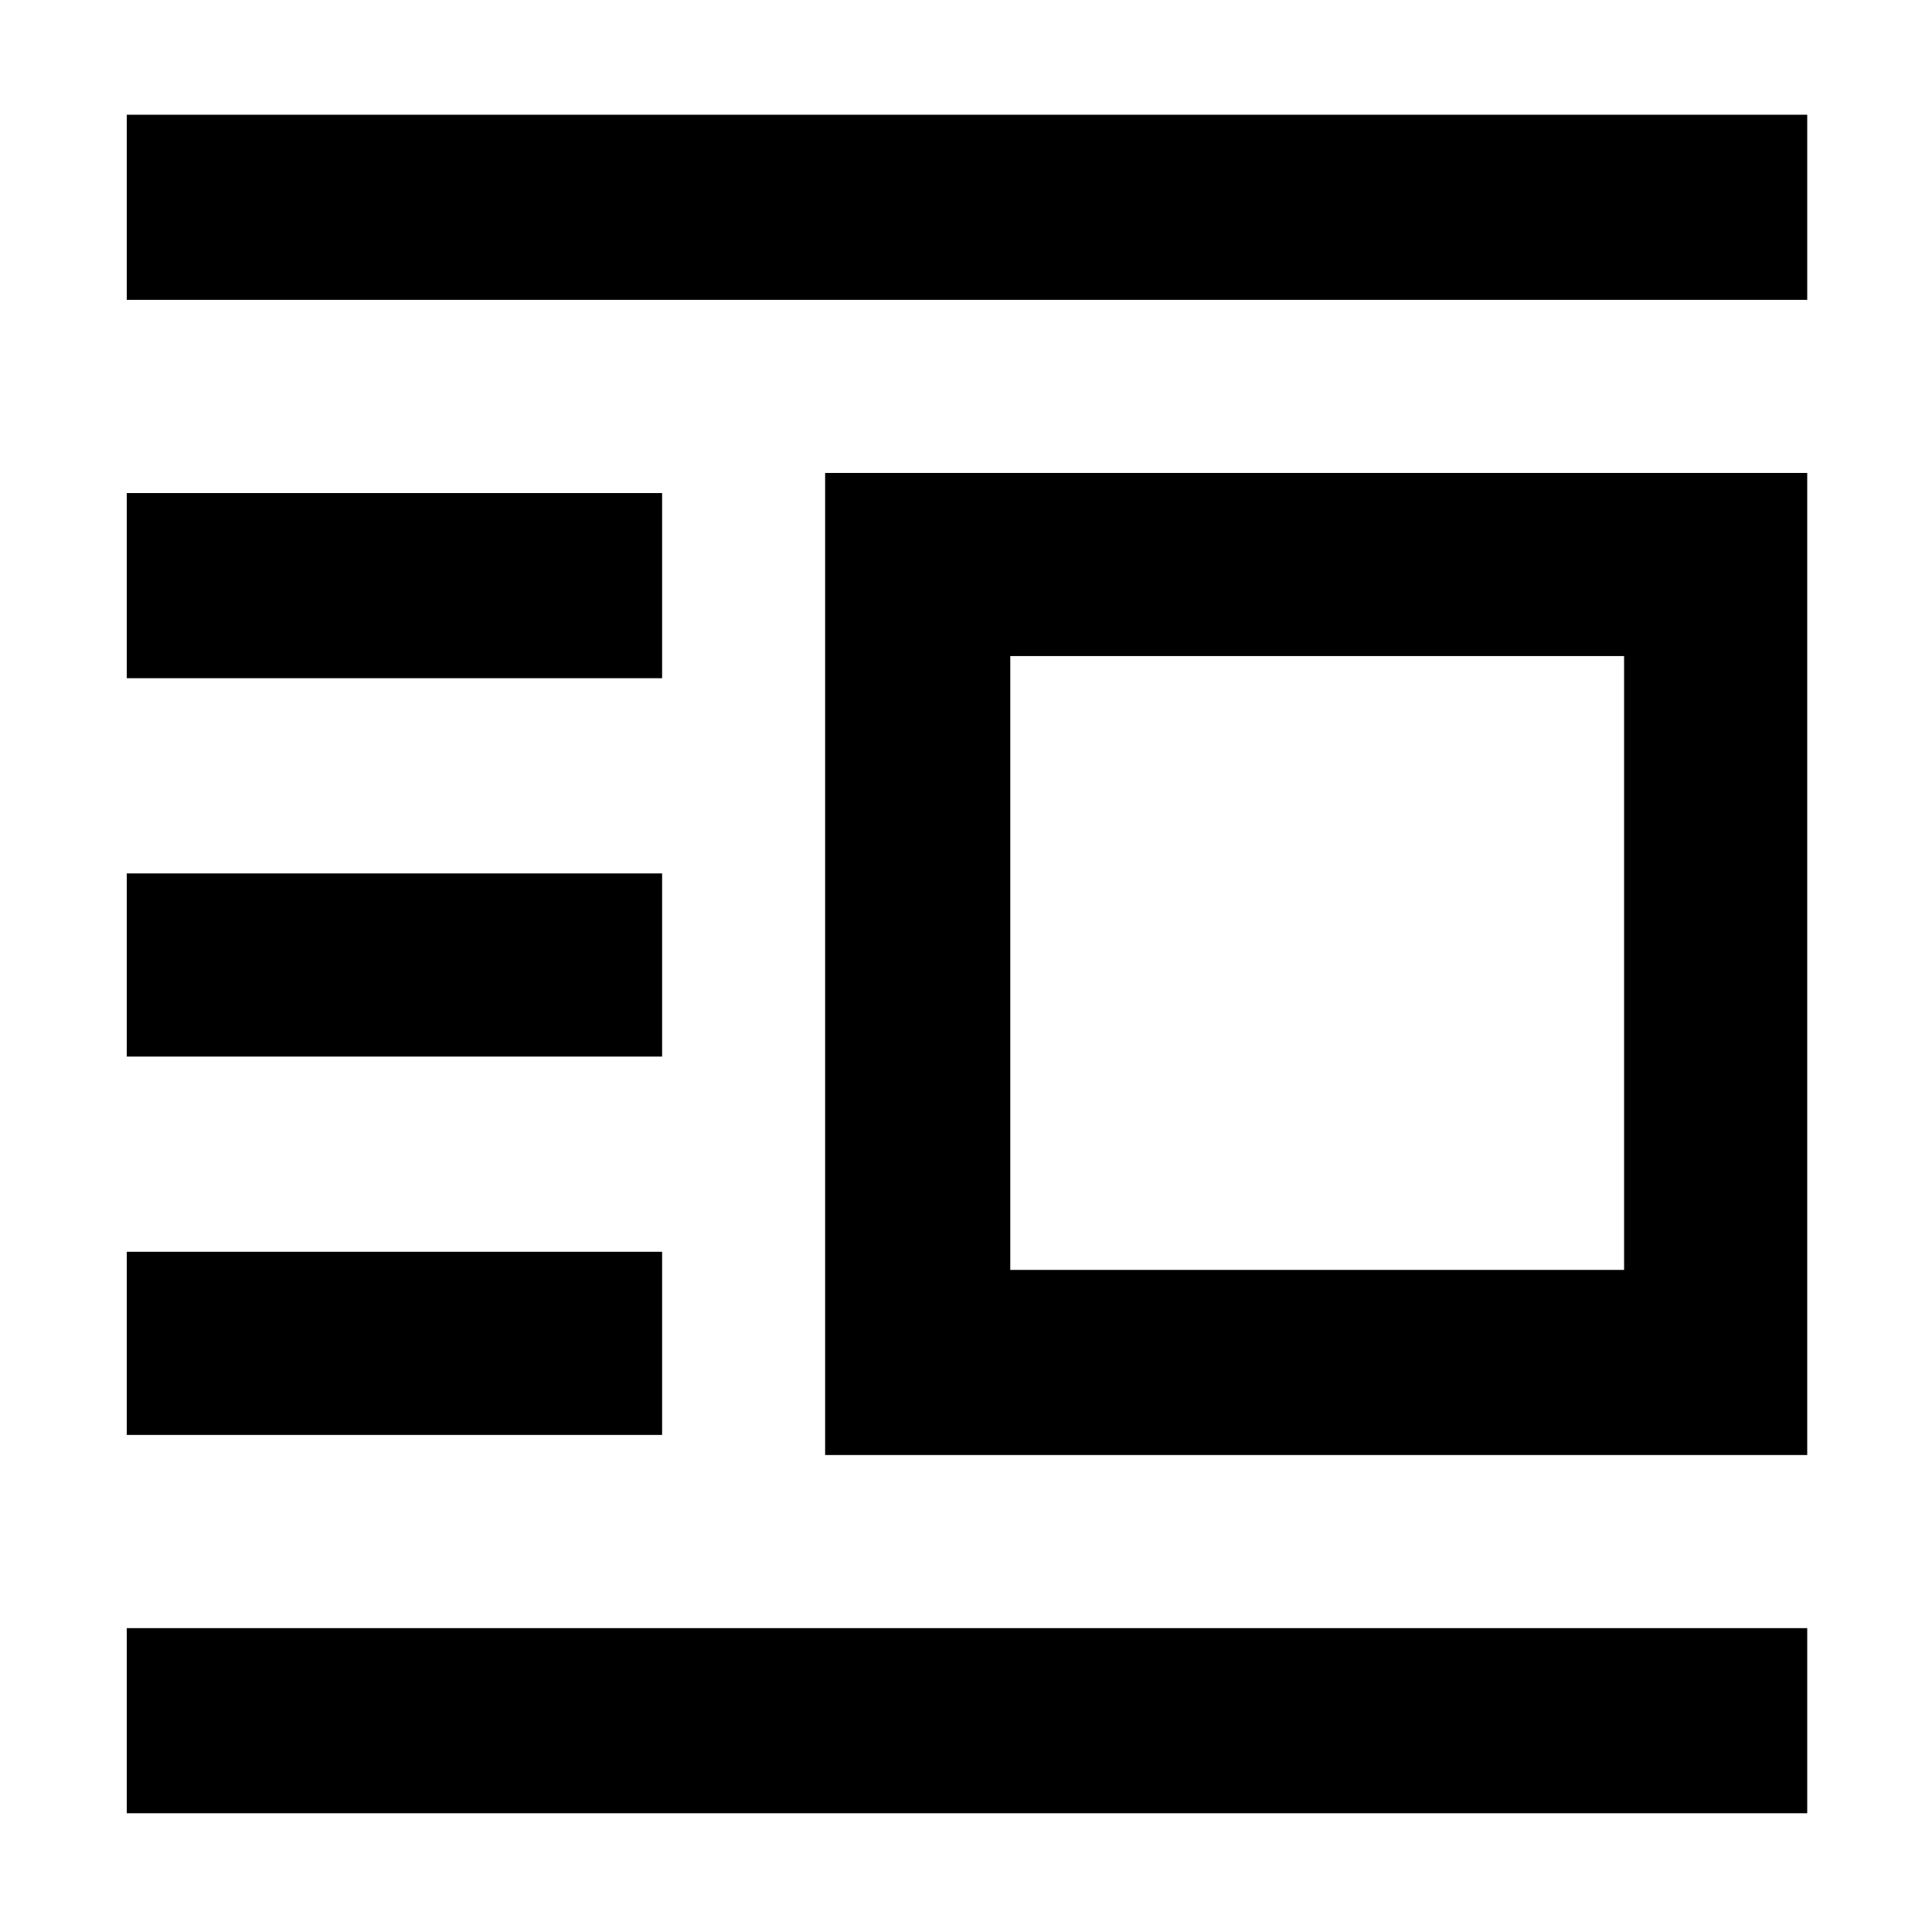 <svg xmlns="http://www.w3.org/2000/svg" height="48" width="48"><path d="M3.15 45.05v-4.6H44.9v4.6Zm0-9.4V31.1h13.3v4.55Zm0-9.4V21.7h13.3v4.55Zm0-9.4v-4.6h13.3v4.6Zm0-9.4v-4.6H44.9v4.6Zm17.35 28.7v-24.4h24.4v24.4Zm4.6-4.6h15.25V16.3H25.1Z"/></svg>